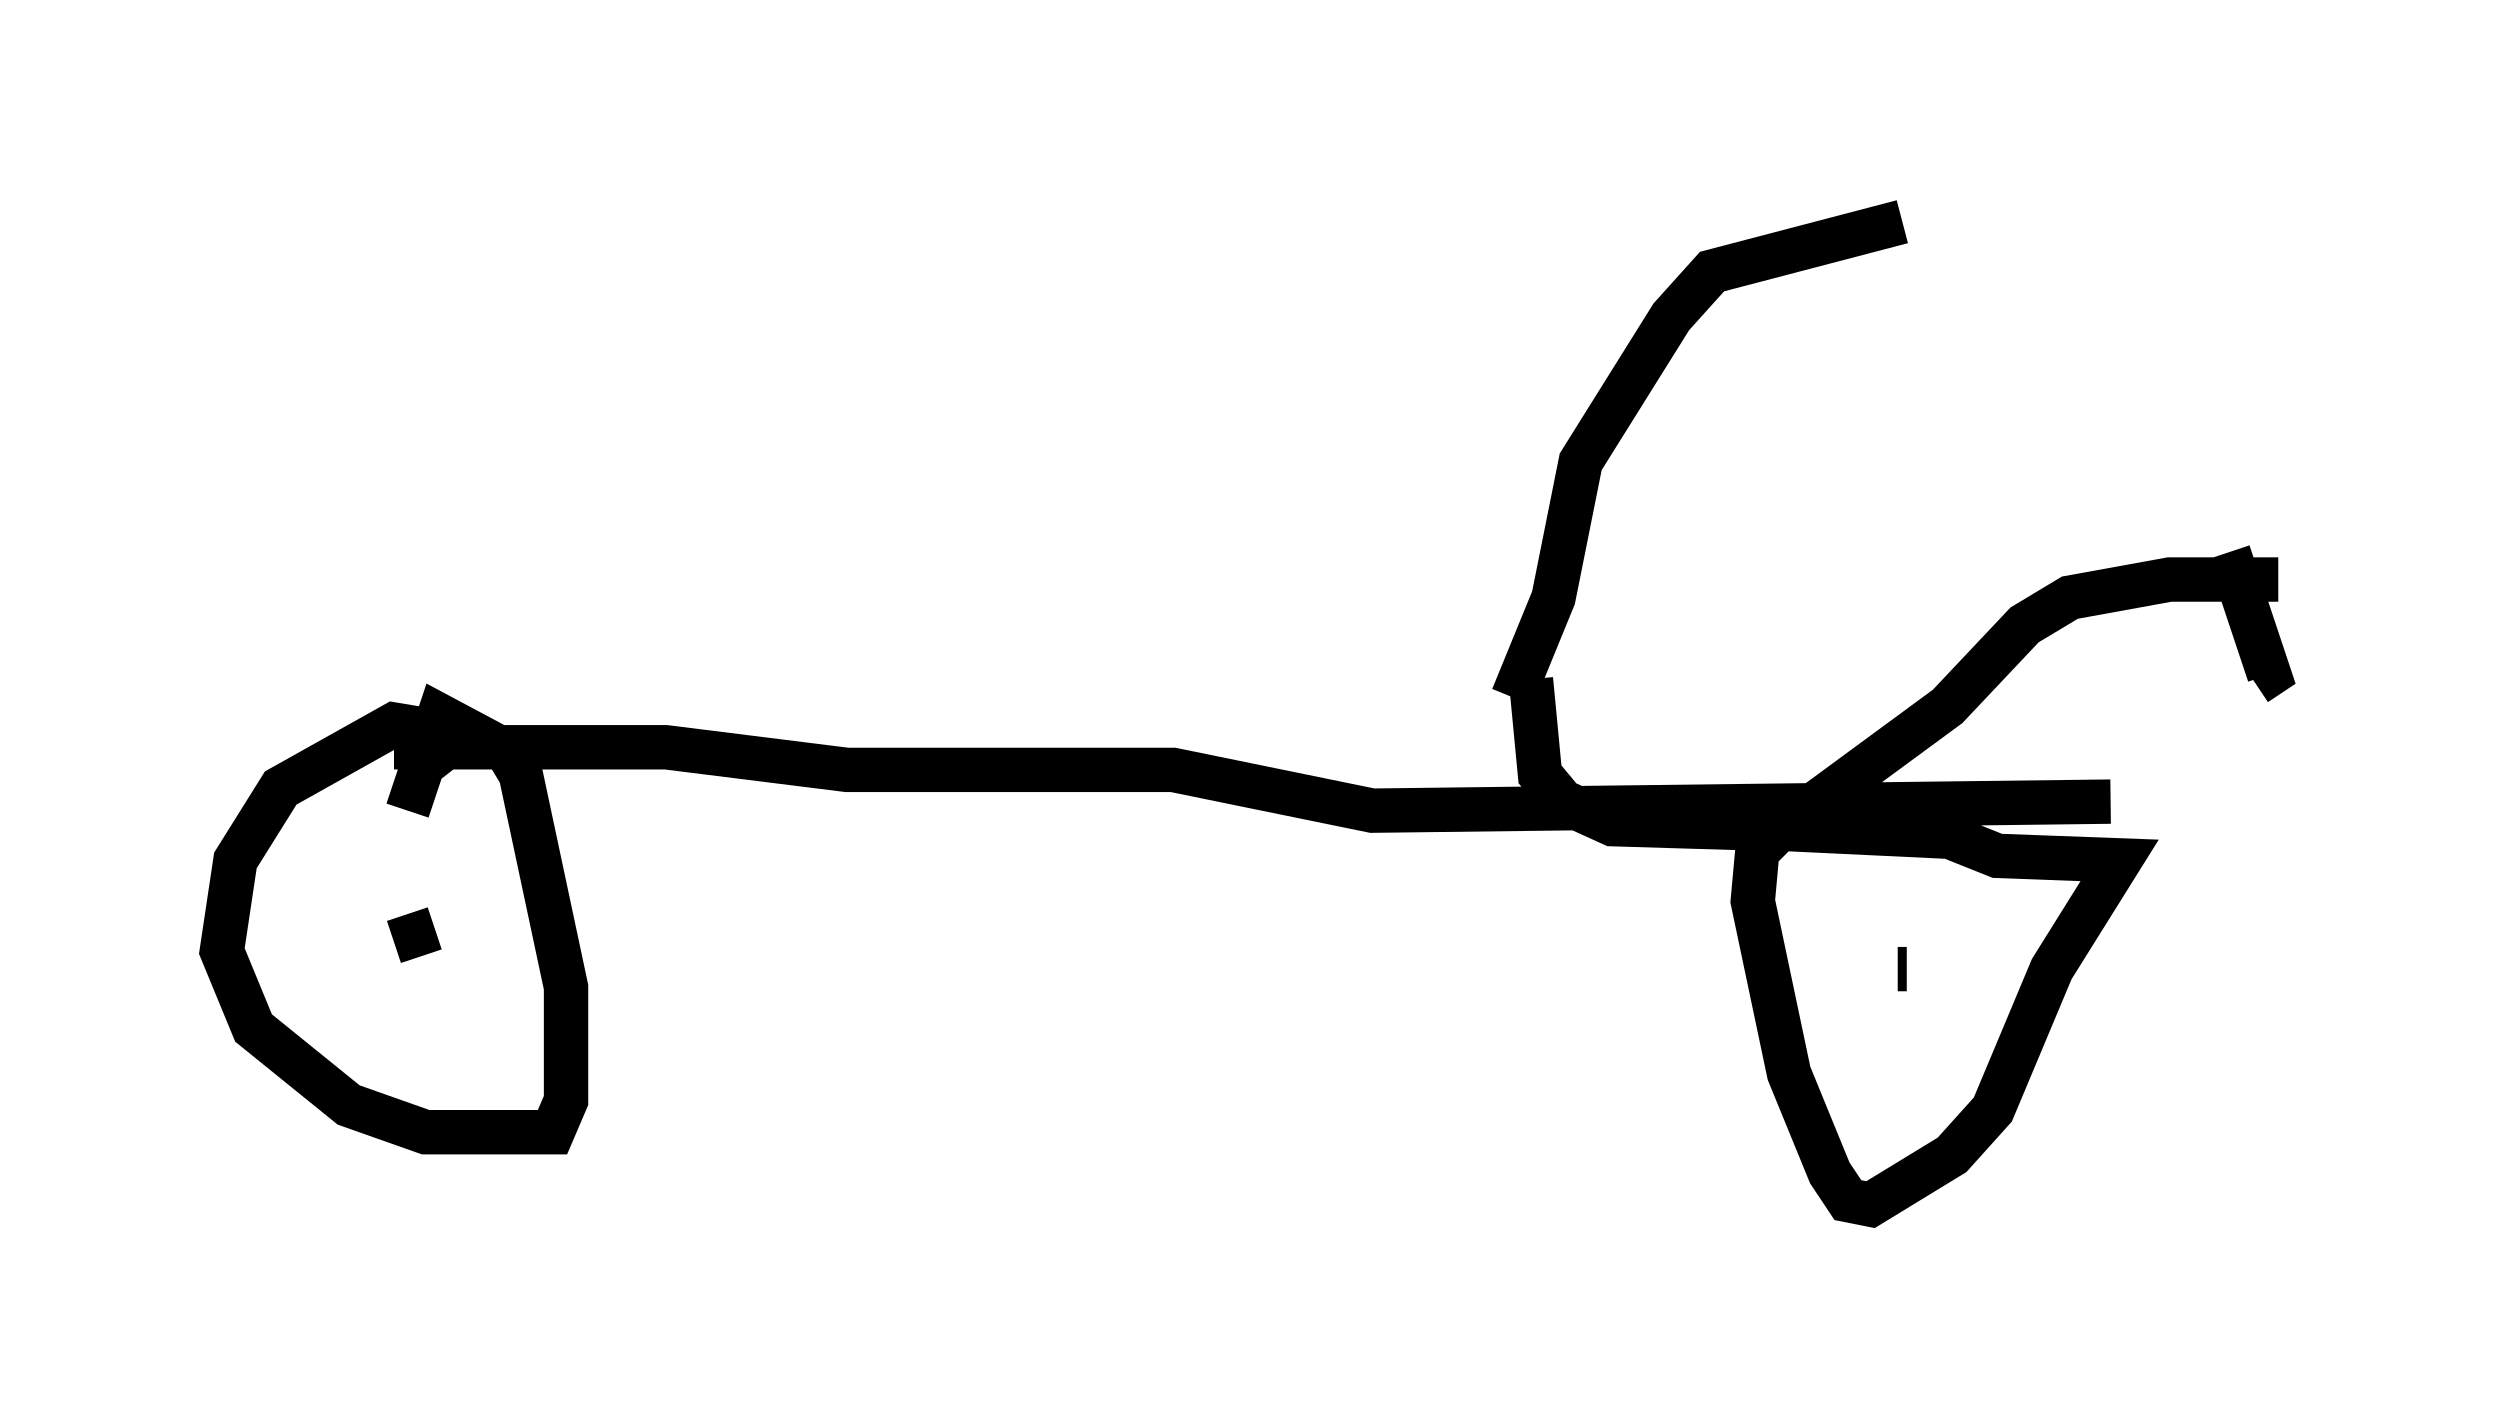 <?xml version="1.0" encoding="utf-8" ?>
<svg baseProfile="full" height="32.152" version="1.1" width="56.346" xmlns="http://www.w3.org/2000/svg" xmlns:ev="http://www.w3.org/2001/xml-events" xmlns:xlink="http://www.w3.org/1999/xlink"><defs /><rect fill="white" height="32.152" width="56.346" x="0" y="0" /><path d="M6.94, 16.536 m1.94, 0.306 l6.125, 0.0 4.083, 0.51 l7.35, 0.0 4.492, 0.919 l16.64, -0.204 m-37.363, -0.715 l-0.715, -0.919 -0.613, -0.102 l-2.552, 1.429 -1.021, 1.633 l-0.306, 2.042 0.715, 1.735 l2.144, 1.735 1.735, 0.613 l2.858, 0.0 0.306, -0.715 l0.0, -2.552 -1.021, -4.798 l-0.306, -0.51 -1.531, -0.817 l-0.715, 2.144 m-0.306, 2.96 l0.919, -0.306 m34.607, -2.042 l-4.288, -0.204 -0.51, 0.51 l-0.102, 1.123 0.817, 3.879 l0.919, 2.246 0.408, 0.613 l0.51, 0.102 1.838, -1.123 l0.919, -1.021 1.327, -3.165 l1.531, -2.45 -2.756, -0.102 l-1.021, -0.408 m-1.225, 2.96 l0.204, 0.0 m-8.881, -6.125 l0.919, -2.246 0.613, -3.063 l2.042, -3.267 0.919, -1.021 l4.288, -1.123 m-8.371, 10.311 l0.204, 2.144 0.51, 0.613 l1.123, 0.51 3.369, 0.102 l0.715, -0.204 3.471, -2.552 l1.735, -1.838 1.021, -0.613 l2.246, -0.408 2.45, 0.0 m-1.123, -0.613 l0.919, 2.756 -0.306, 0.204 m-6.84, -5.002 " fill="none" stroke="black" stroke-width="1" /></svg>